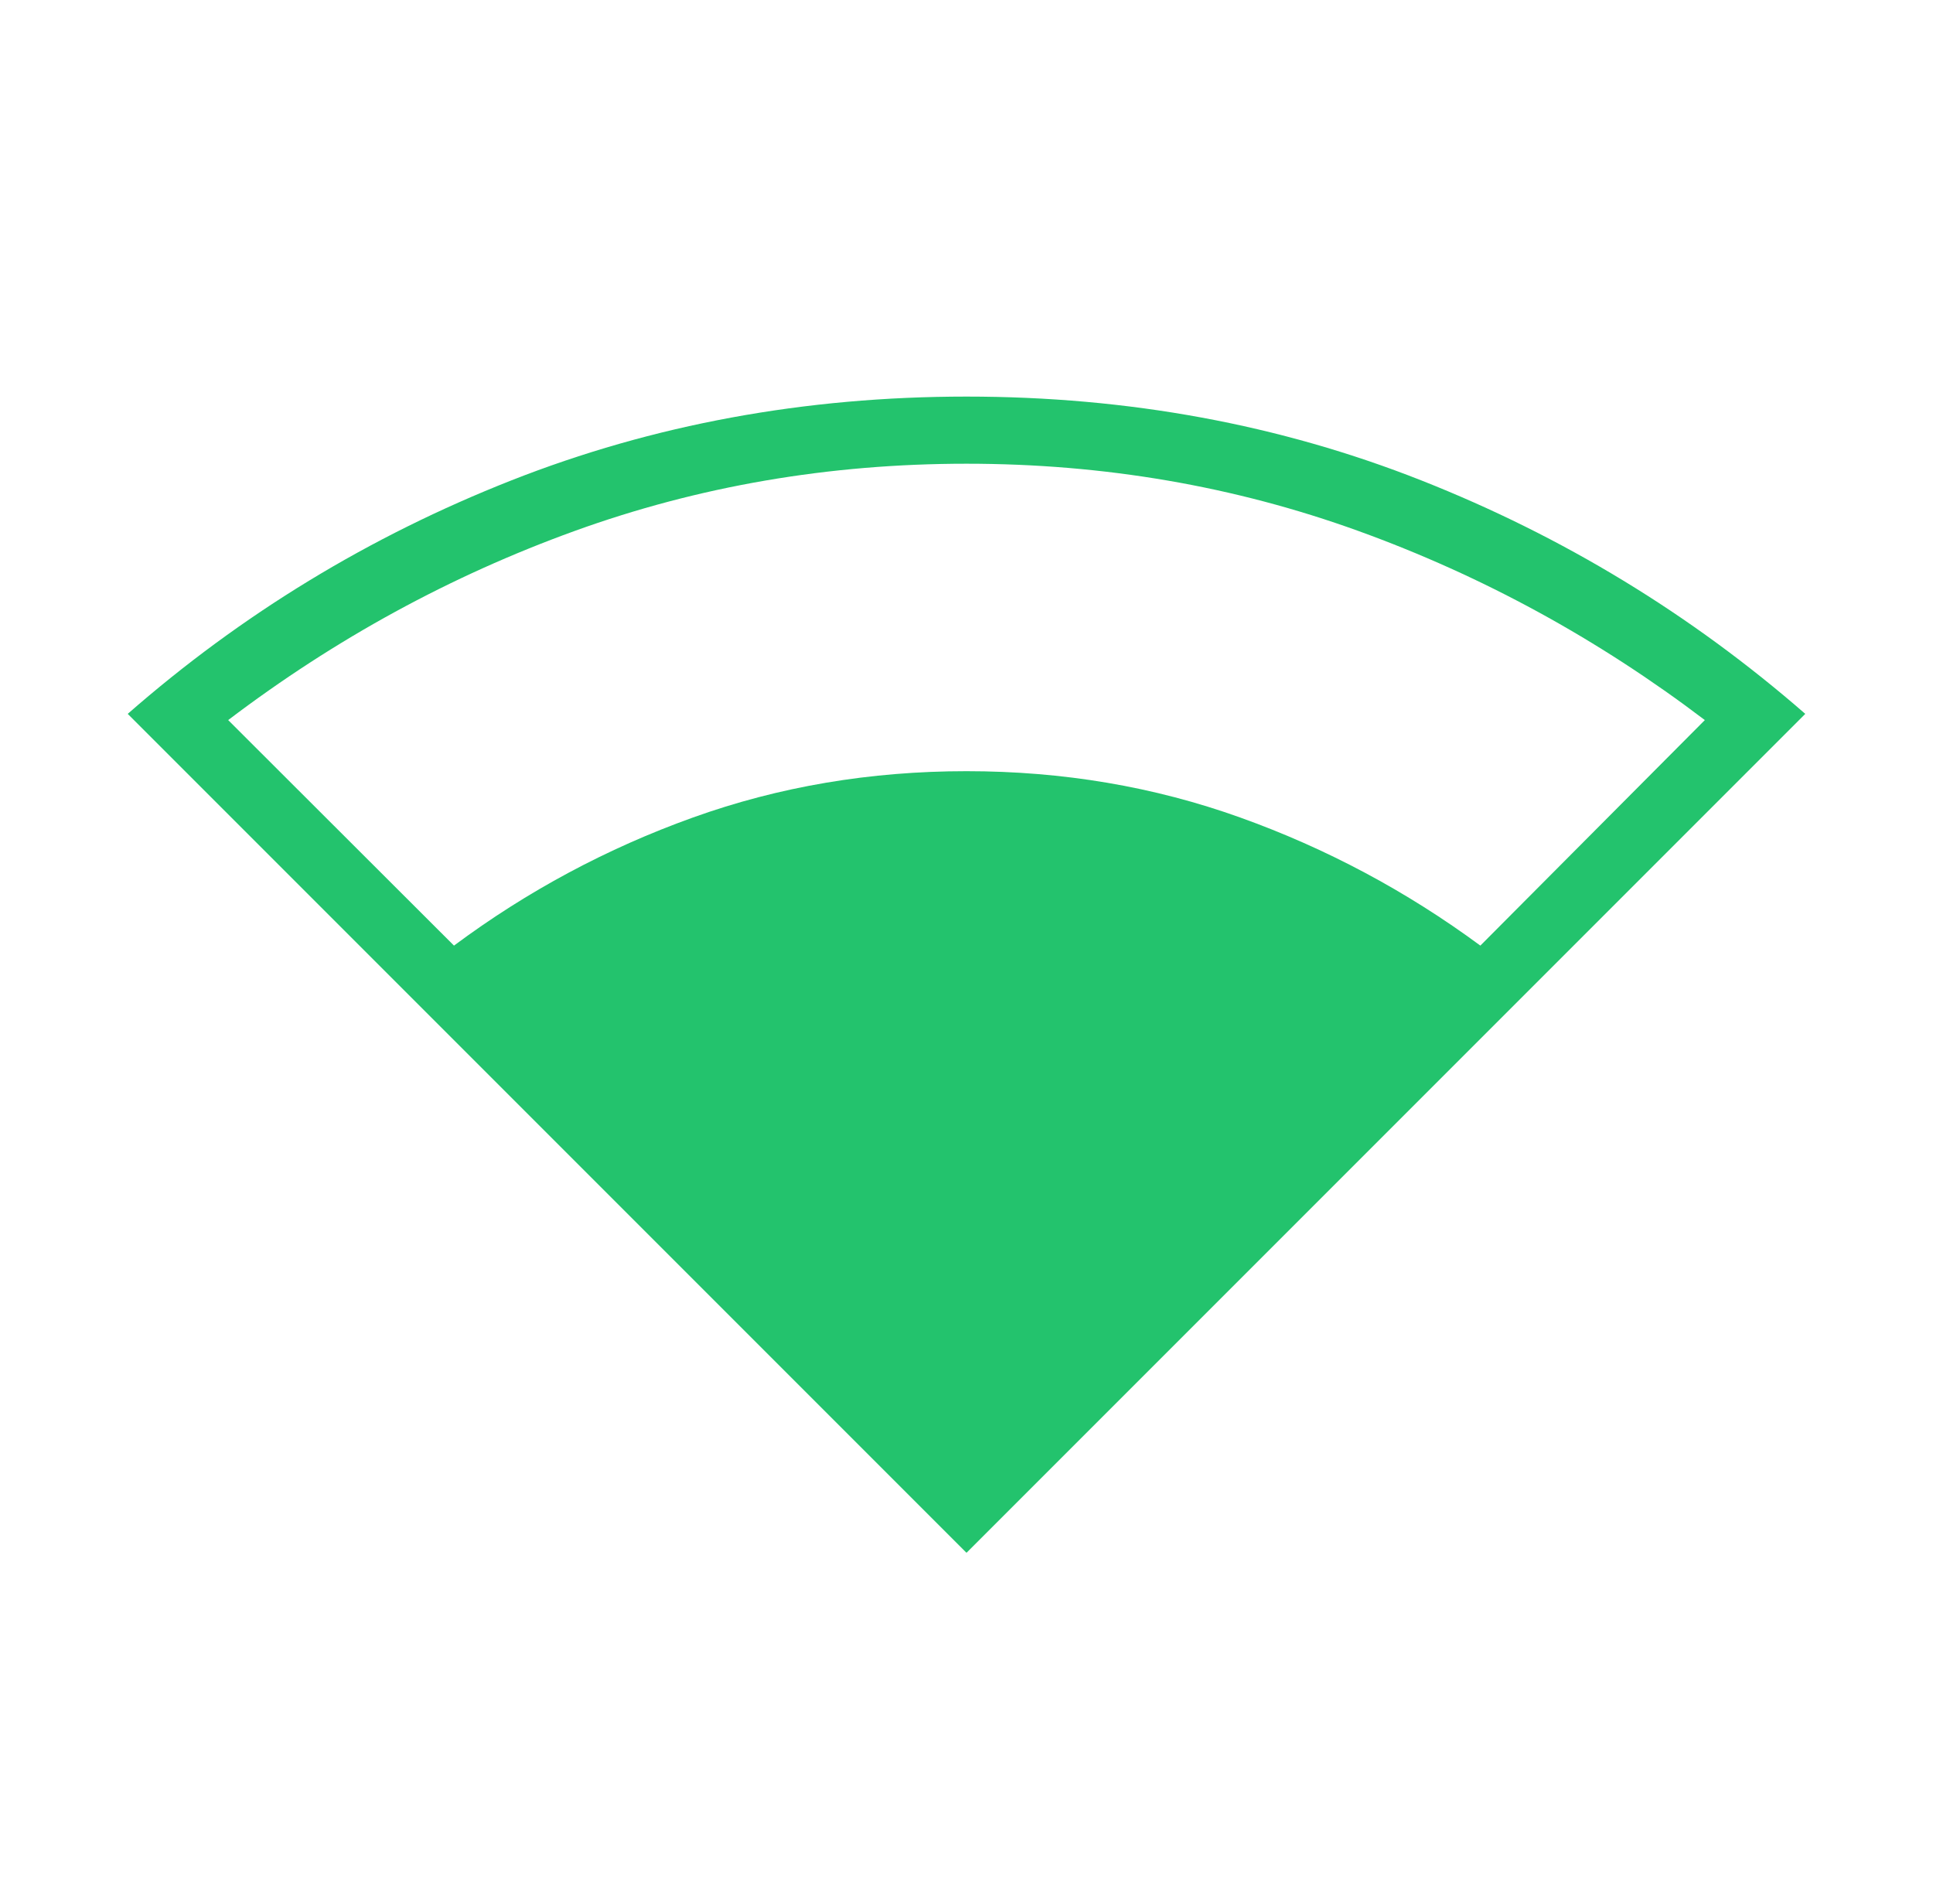 <svg width="65" height="64" viewBox="0 0 65 64" fill="none" xmlns="http://www.w3.org/2000/svg">
<path d="M32.5 52.205L4.295 24C8.124 20.647 12.423 18.031 17.192 16.152C21.962 14.273 27.064 13.333 32.5 13.333C37.939 13.333 43.038 14.273 47.796 16.152C52.554 18.031 56.857 20.647 60.705 24L32.5 52.205ZM15.266 31.791C17.729 29.959 20.407 28.523 23.3 27.485C26.194 26.446 29.26 25.927 32.5 25.927C35.74 25.927 38.808 26.446 41.705 27.485C44.602 28.523 47.293 29.959 49.779 31.791L57.328 24.209C53.731 21.479 49.849 19.36 45.68 17.852C41.512 16.344 37.119 15.59 32.5 15.59C27.881 15.59 23.488 16.344 19.32 17.852C15.152 19.36 11.269 21.479 7.673 24.209L15.266 31.791Z" fill="#23C36D"/>
</svg>
